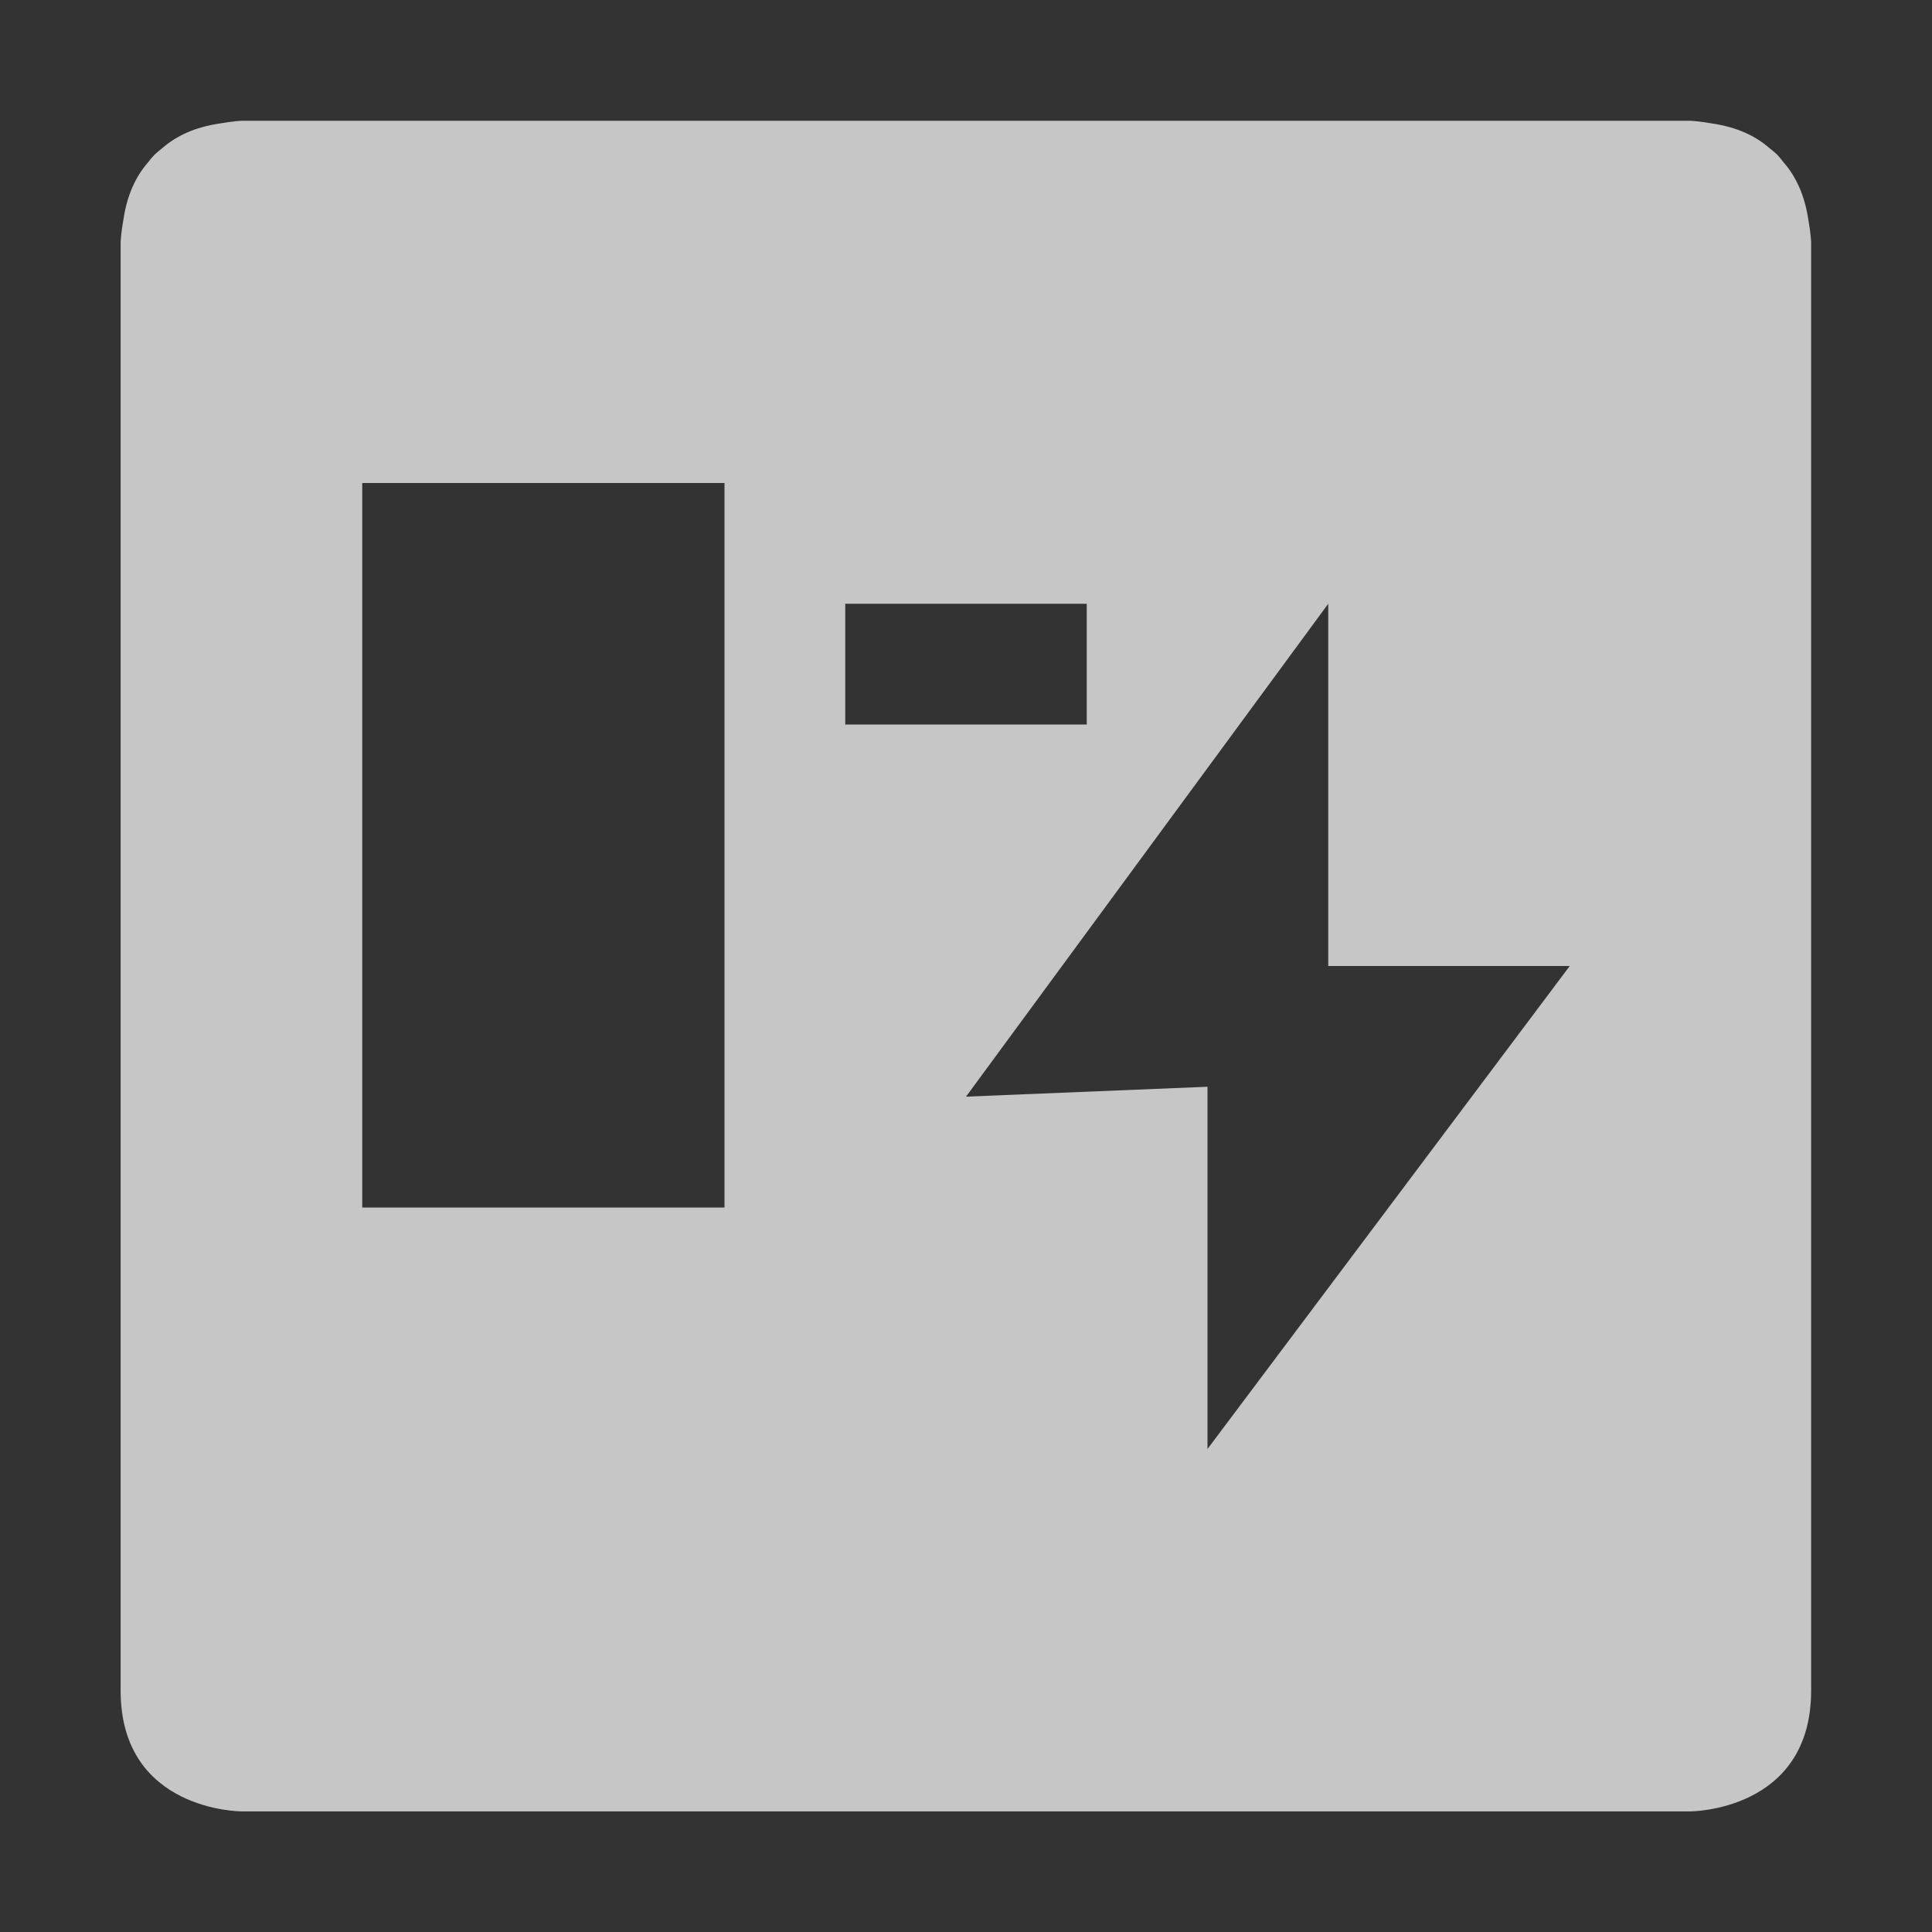 <?xml version="1.0" encoding="UTF-8" standalone="no"?>
<!--Created with Inkscape (http://www.inkscape.org/)-->
<svg id="svg7384" xmlns:rdf="http://www.w3.org/1999/02/22-rdf-syntax-ns#" style="enable-background:new" xmlns="http://www.w3.org/2000/svg" xmlns:osb="http://www.openswatchbook.org/uri/2009/osb" height="16" width="16" version="1.1" xmlns:cc="http://creativecommons.org/ns#" xmlns:dc="http://purl.org/dc/elements/1.1/">
    <rect width="100%" height="100%" fill="#333333" stroke="none"/>
    <title id="title8473">
        Paper Symbolic Icon Theme
    </title>
    <defs id="defs7386">
        <style id="current-color-scheme" type="text/css">
            .ColorScheme-Text { color:#4d4d4d; } .ColorScheme-Background { color:#eff0f1; } .ColorScheme-Highlight { color:#3daee9; } .ColorScheme-ViewText { color:#31363b; } .ColorScheme-ViewBackground { color:#fcfcfc; } .ColorScheme-ViewHover { color:#93cee9; } .ColorScheme-ViewFocus{ color:#3daee9; } .ColorScheme-ButtonText { color:#31363b; } .ColorScheme-ButtonBackground { color:#eff0f1; } .ColorScheme-ButtonHover { color:#93cee9; } .ColorScheme-ButtonFocus{ color:#3daee9; }
        </style>
    </defs>
    <g id="layer12" transform="translate(-585 -41)">
        <path id="path4236" opacity=".72" style="color:#ffffff;text-indent:0;block-progression:tb;text-decoration-line:none;enable-background:new;text-transform:none" d="m2 1s-0.076 0.004-0.182 0.023c-0.204 0.03-0.359 0.103-0.473 0.203-0.022 0.017-0.043 0.035-0.065 0.055-0.02 0.021-0.038 0.042-0.055 0.065-0.1 0.114-0.173 0.269-0.203 0.473-0.019 0.105-0.023 0.182-0.023 0.182v7 5c0 1 1 1 1 1h5 2 5s1 0 1-1v-5-7s-0.004-0.076-0.023-0.182c-0.031-0.204-0.104-0.359-0.204-0.473-0.016-0.022-0.035-0.043-0.054-0.065-0.021-0.02-0.043-0.038-0.065-0.055-0.114-0.1-0.268-0.173-0.472-0.203-0.106-0.019-0.182-0.023-0.182-0.023h-12zm1 3h2 1v1 1 2 1 1h-1-2v-2-2-2zm4 1h2v1h-2v-1zm4 0v3h2l-3 4v-3l-2 0.082 3-4.082z" transform="translate(585 41)" fill="#fff"/>
        <rect id="rect4035" style="color:#4d4d4d" class="ColorScheme-Text" height="11" width="0" y="45.285" x="561.1" fill="currentColor"/>
        <rect id="rect4035-5" style="color:#4d4d4d" class="ColorScheme-Text" height="11" width="0" y="43.234" x="579.14" fill="currentColor"/>
        <rect id="rect4035-8" style="color:#4d4d4d" class="ColorScheme-Text" height="11" width="0" y="45.285" x="561.1" fill="currentColor"/>
        <rect id="rect4035-59" style="color:#4d4d4d" class="ColorScheme-Text" height="11" width="0" y="45.285" x="561.1" fill="currentColor"/>
        <rect id="rect4035-1" style="color:#4d4d4d" class="ColorScheme-Text" height="11" width="0" y="45.285" x="574.1" fill="currentColor"/>
        <rect id="rect4035-2" style="color:#4d4d4d" class="ColorScheme-Text" height="11" width="0" y="45.551" x="567.96" fill="currentColor"/>
        <rect id="rect4035-5-6" style="color:#4d4d4d" class="ColorScheme-Text" height="11" width="0" y="43.5" x="586" fill="currentColor"/>
        <rect id="rect4035-8-0" style="color:#4d4d4d" class="ColorScheme-Text" height="11" width="0" y="45.551" x="567.96" fill="currentColor"/>
        <rect id="rect4035-59-5" style="color:#4d4d4d" class="ColorScheme-Text" height="11" width="0" y="45.551" x="567.96" fill="currentColor"/>
        <rect id="rect4035-9" style="color:#4d4d4d" class="ColorScheme-Text" height="11" width="0" y="45.551" x="567.96" fill="currentColor"/>
        <rect id="rect4035-5-7" style="color:#4d4d4d" class="ColorScheme-Text" height="11" width="0" y="43.5" x="586" fill="currentColor"/>
        <rect id="rect4035-9-0" style="color:#4d4d4d" class="ColorScheme-Text" height="11" width="0" y="45.551" x="547.96" fill="currentColor"/>
        <rect id="rect4035-5-7-5" style="color:#4d4d4d" class="ColorScheme-Text" height="11" width="0" y="43.5" x="566" fill="currentColor"/>
    </g>
</svg>
